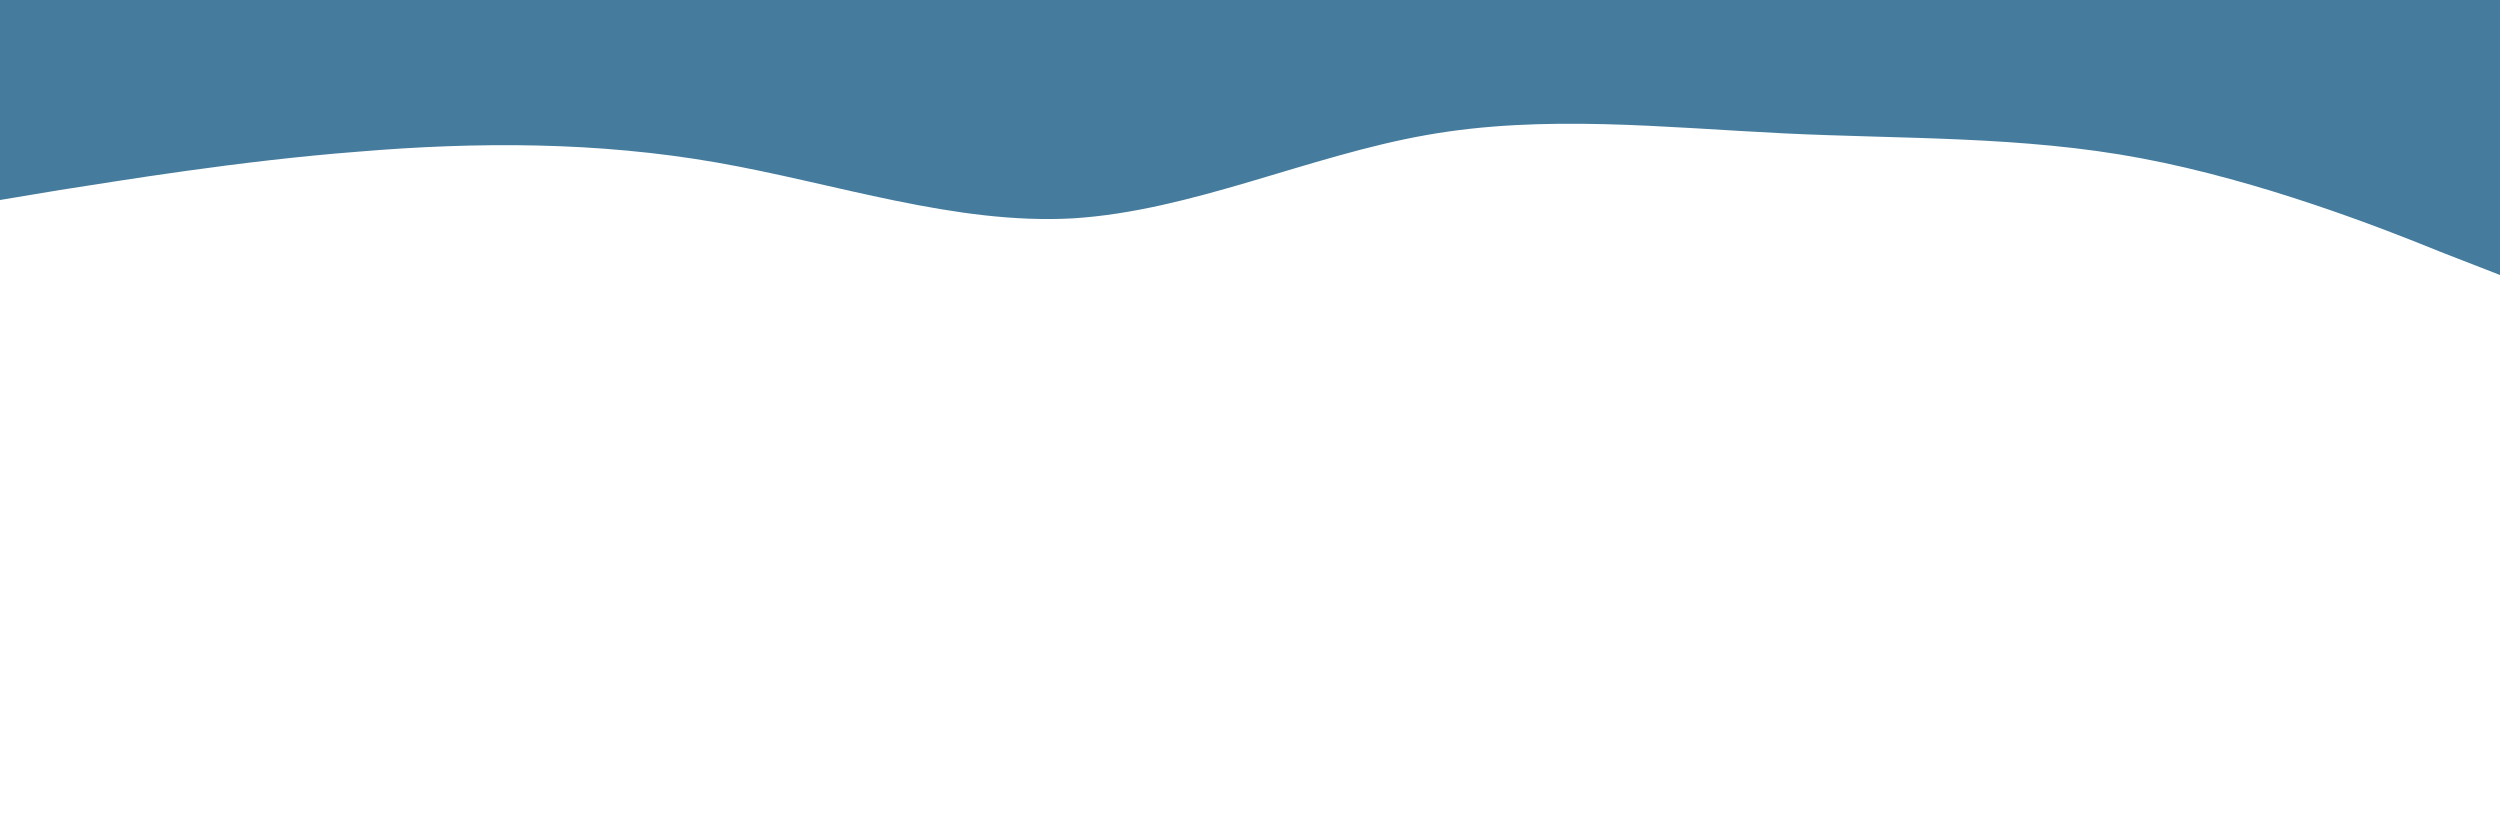 <svg id="visual" viewBox="0 0 300 100" width="300" height="100" xmlns="http://www.w3.org/2000/svg" xmlns:xlink="http://www.w3.org/1999/xlink" version="1.1"><path d="M0 24L7.2 22.8C14.3 21.7 28.7 19.3 43 18.2C57.3 17 71.7 17 86 19.5C100.3 22 114.7 27 128.8 26.2C143 25.3 157 18.7 171.2 16.2C185.3 13.7 199.7 15.3 214 16C228.3 16.7 242.7 16.3 257 19C271.3 21.7 285.7 27.3 292.8 30.2L300 33L300 0L292.8 0C285.7 0 271.3 0 257 0C242.7 0 228.3 0 214 0C199.7 0 185.3 0 171.2 0C157 0 143 0 128.8 0C114.7 0 100.3 0 86 0C71.7 0 57.3 0 43 0C28.7 0 14.3 0 7.2 0L0 0Z" fill="#457b9d" stroke-linecap="round" stroke-linejoin="miter"></path></svg>